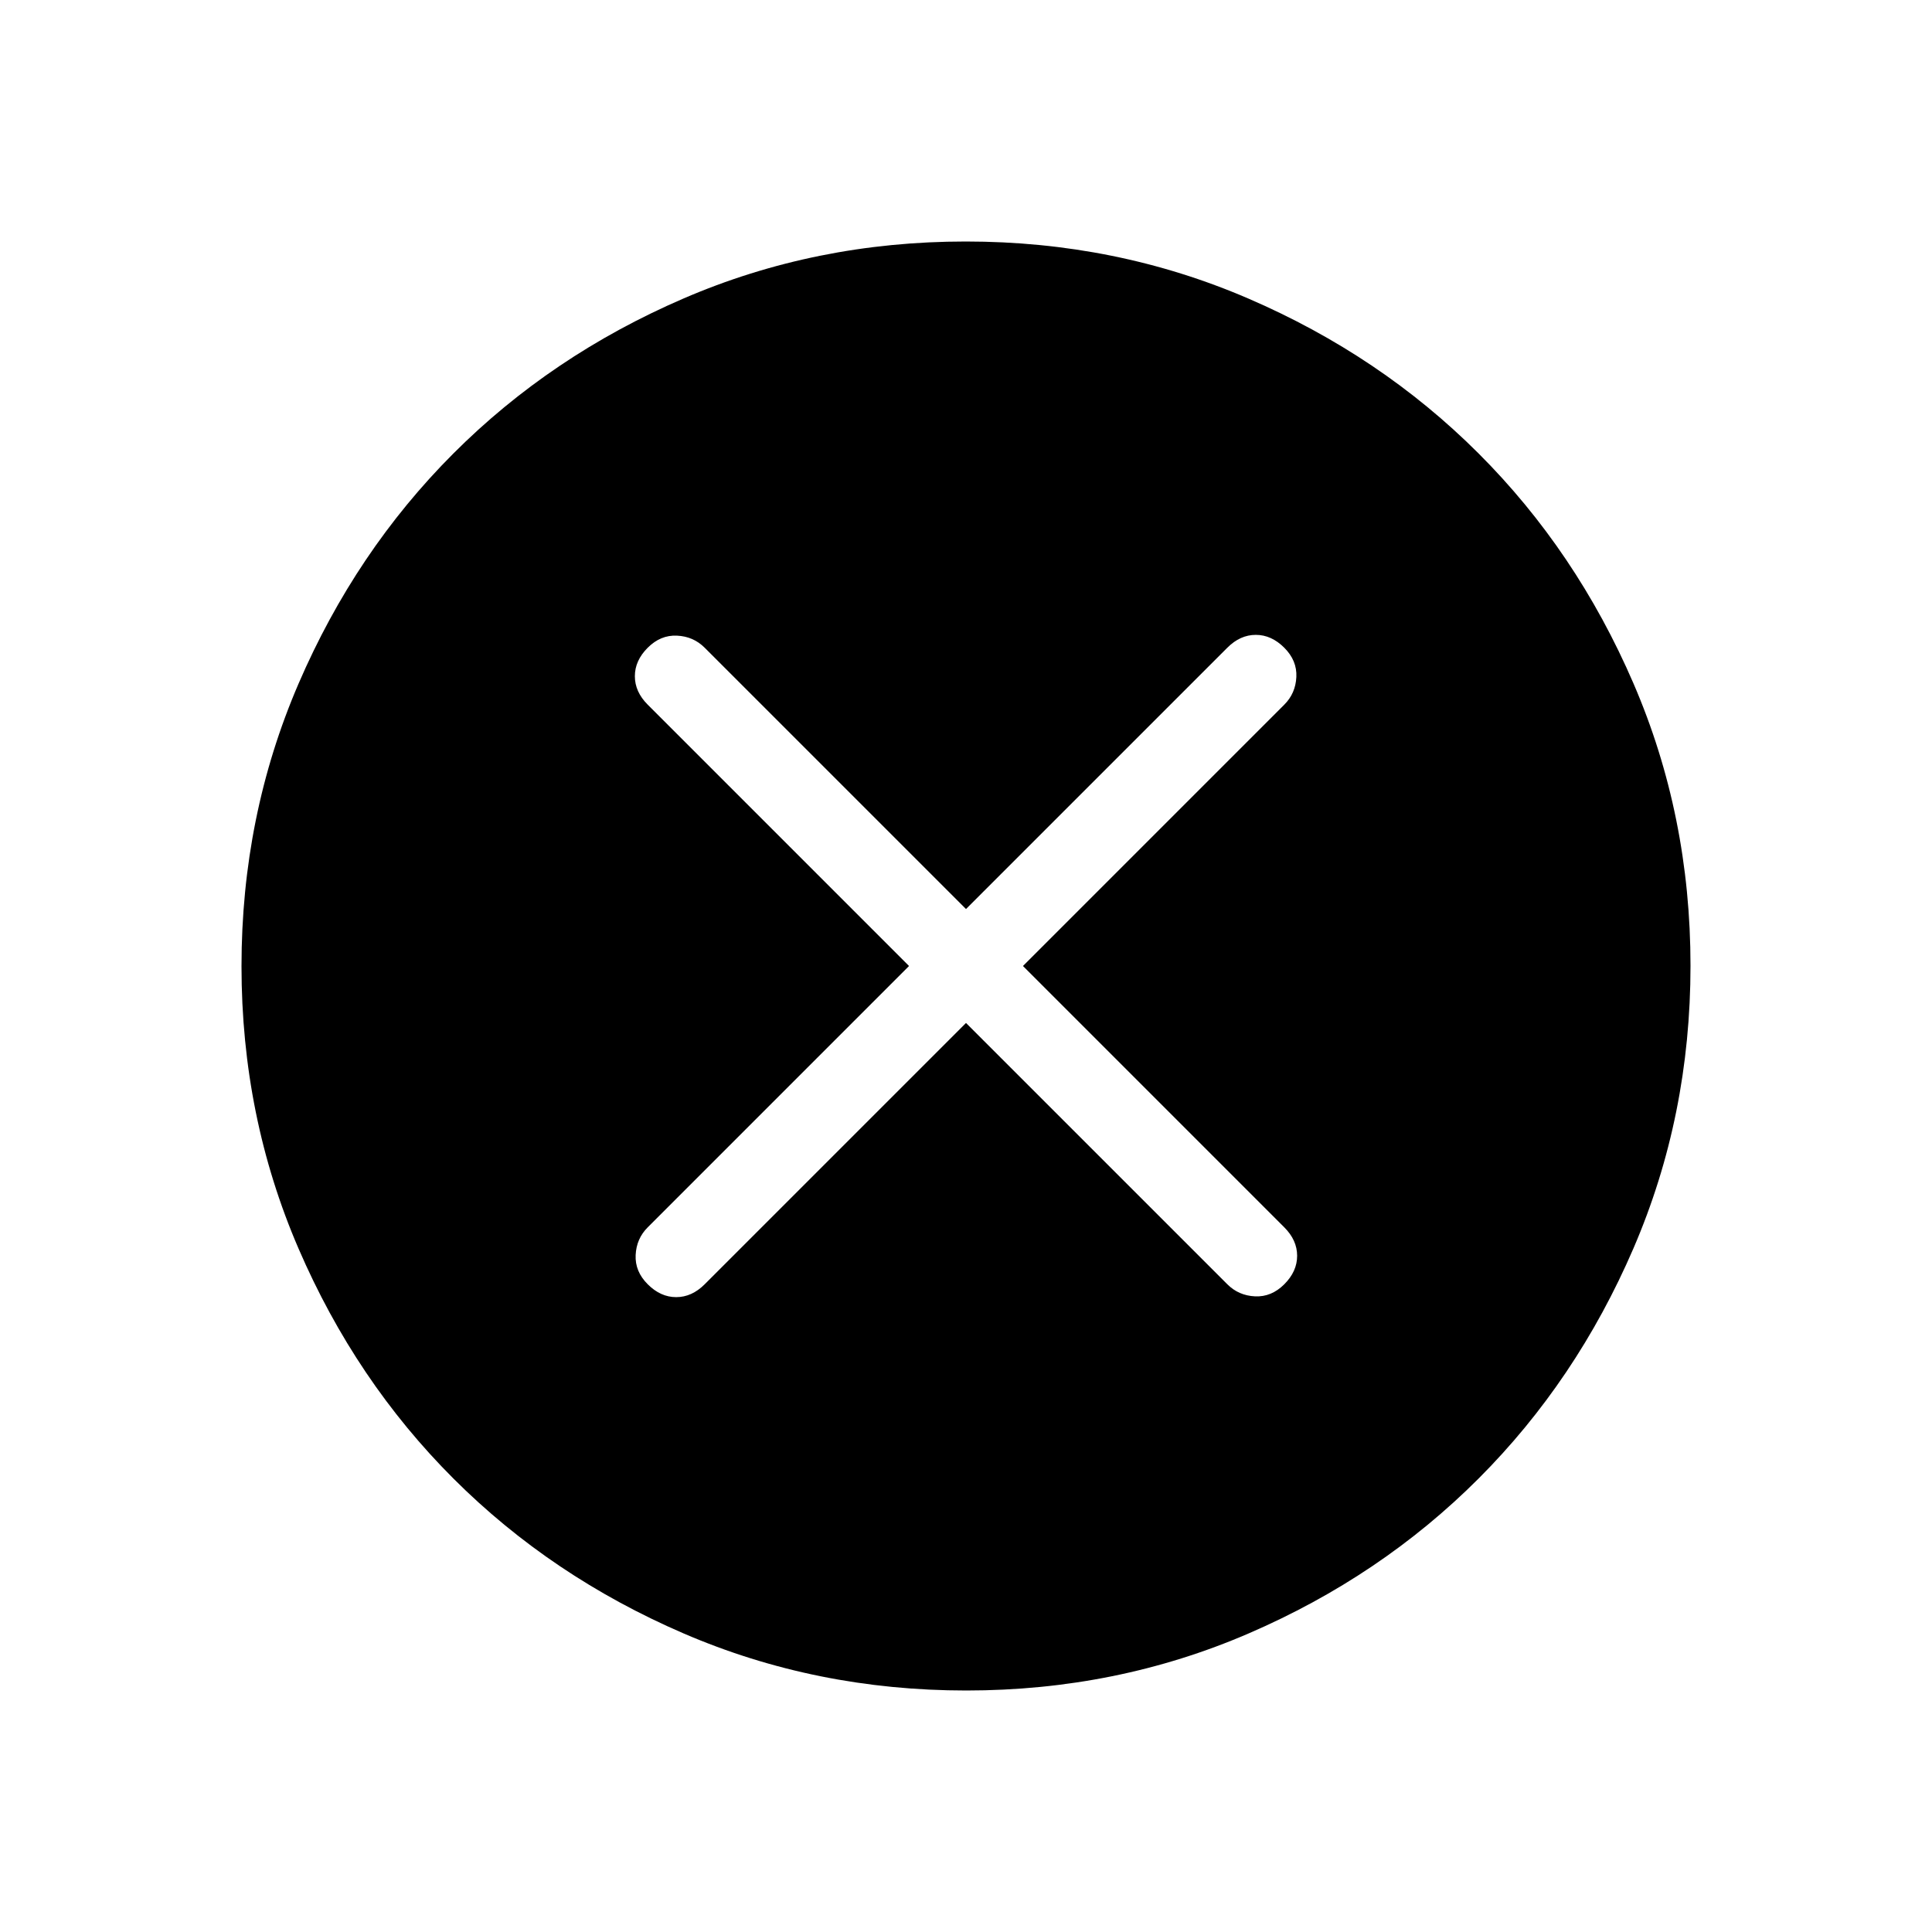 <svg xmlns="http://www.w3.org/2000/svg" height="24" viewBox="0 -960 960 960" width="24"><path d="m480-451.69 129.85 129.84q5.61 5.62 13.77 6 8.15.39 14.53-6 6.39-6.38 6.39-14.15 0-7.77-6.39-14.15L508.31-480l129.84-129.85q5.62-5.61 6-13.77.39-8.15-6-14.53-6.38-6.39-14.15-6.39-7.77 0-14.15 6.39L480-508.31 350.15-638.15q-5.61-5.62-13.77-6-8.15-.39-14.53 6-6.39 6.38-6.39 14.15 0 7.77 6.39 14.15L451.69-480 321.85-350.15q-5.62 5.61-6 13.77-.39 8.15 6 14.53 6.38 6.39 14.15 6.39 7.77 0 14.15-6.39L480-451.69Zm.13 331.69q-74.67 0-140.41-28.34-65.73-28.34-114.36-76.92-48.63-48.58-76.99-114.26Q120-405.19 120-479.87q0-74.67 28.34-140.41 28.34-65.73 76.92-114.36 48.58-48.63 114.26-76.99Q405.19-840 479.87-840q74.67 0 140.41 28.34 65.73 28.34 114.36 76.92 48.63 48.58 76.99 114.26Q840-554.81 840-480.13q0 74.67-28.34 140.41-28.34 65.73-76.92 114.36-48.58 48.63-114.26 76.99Q554.81-120 480.13-120Z"/></svg>